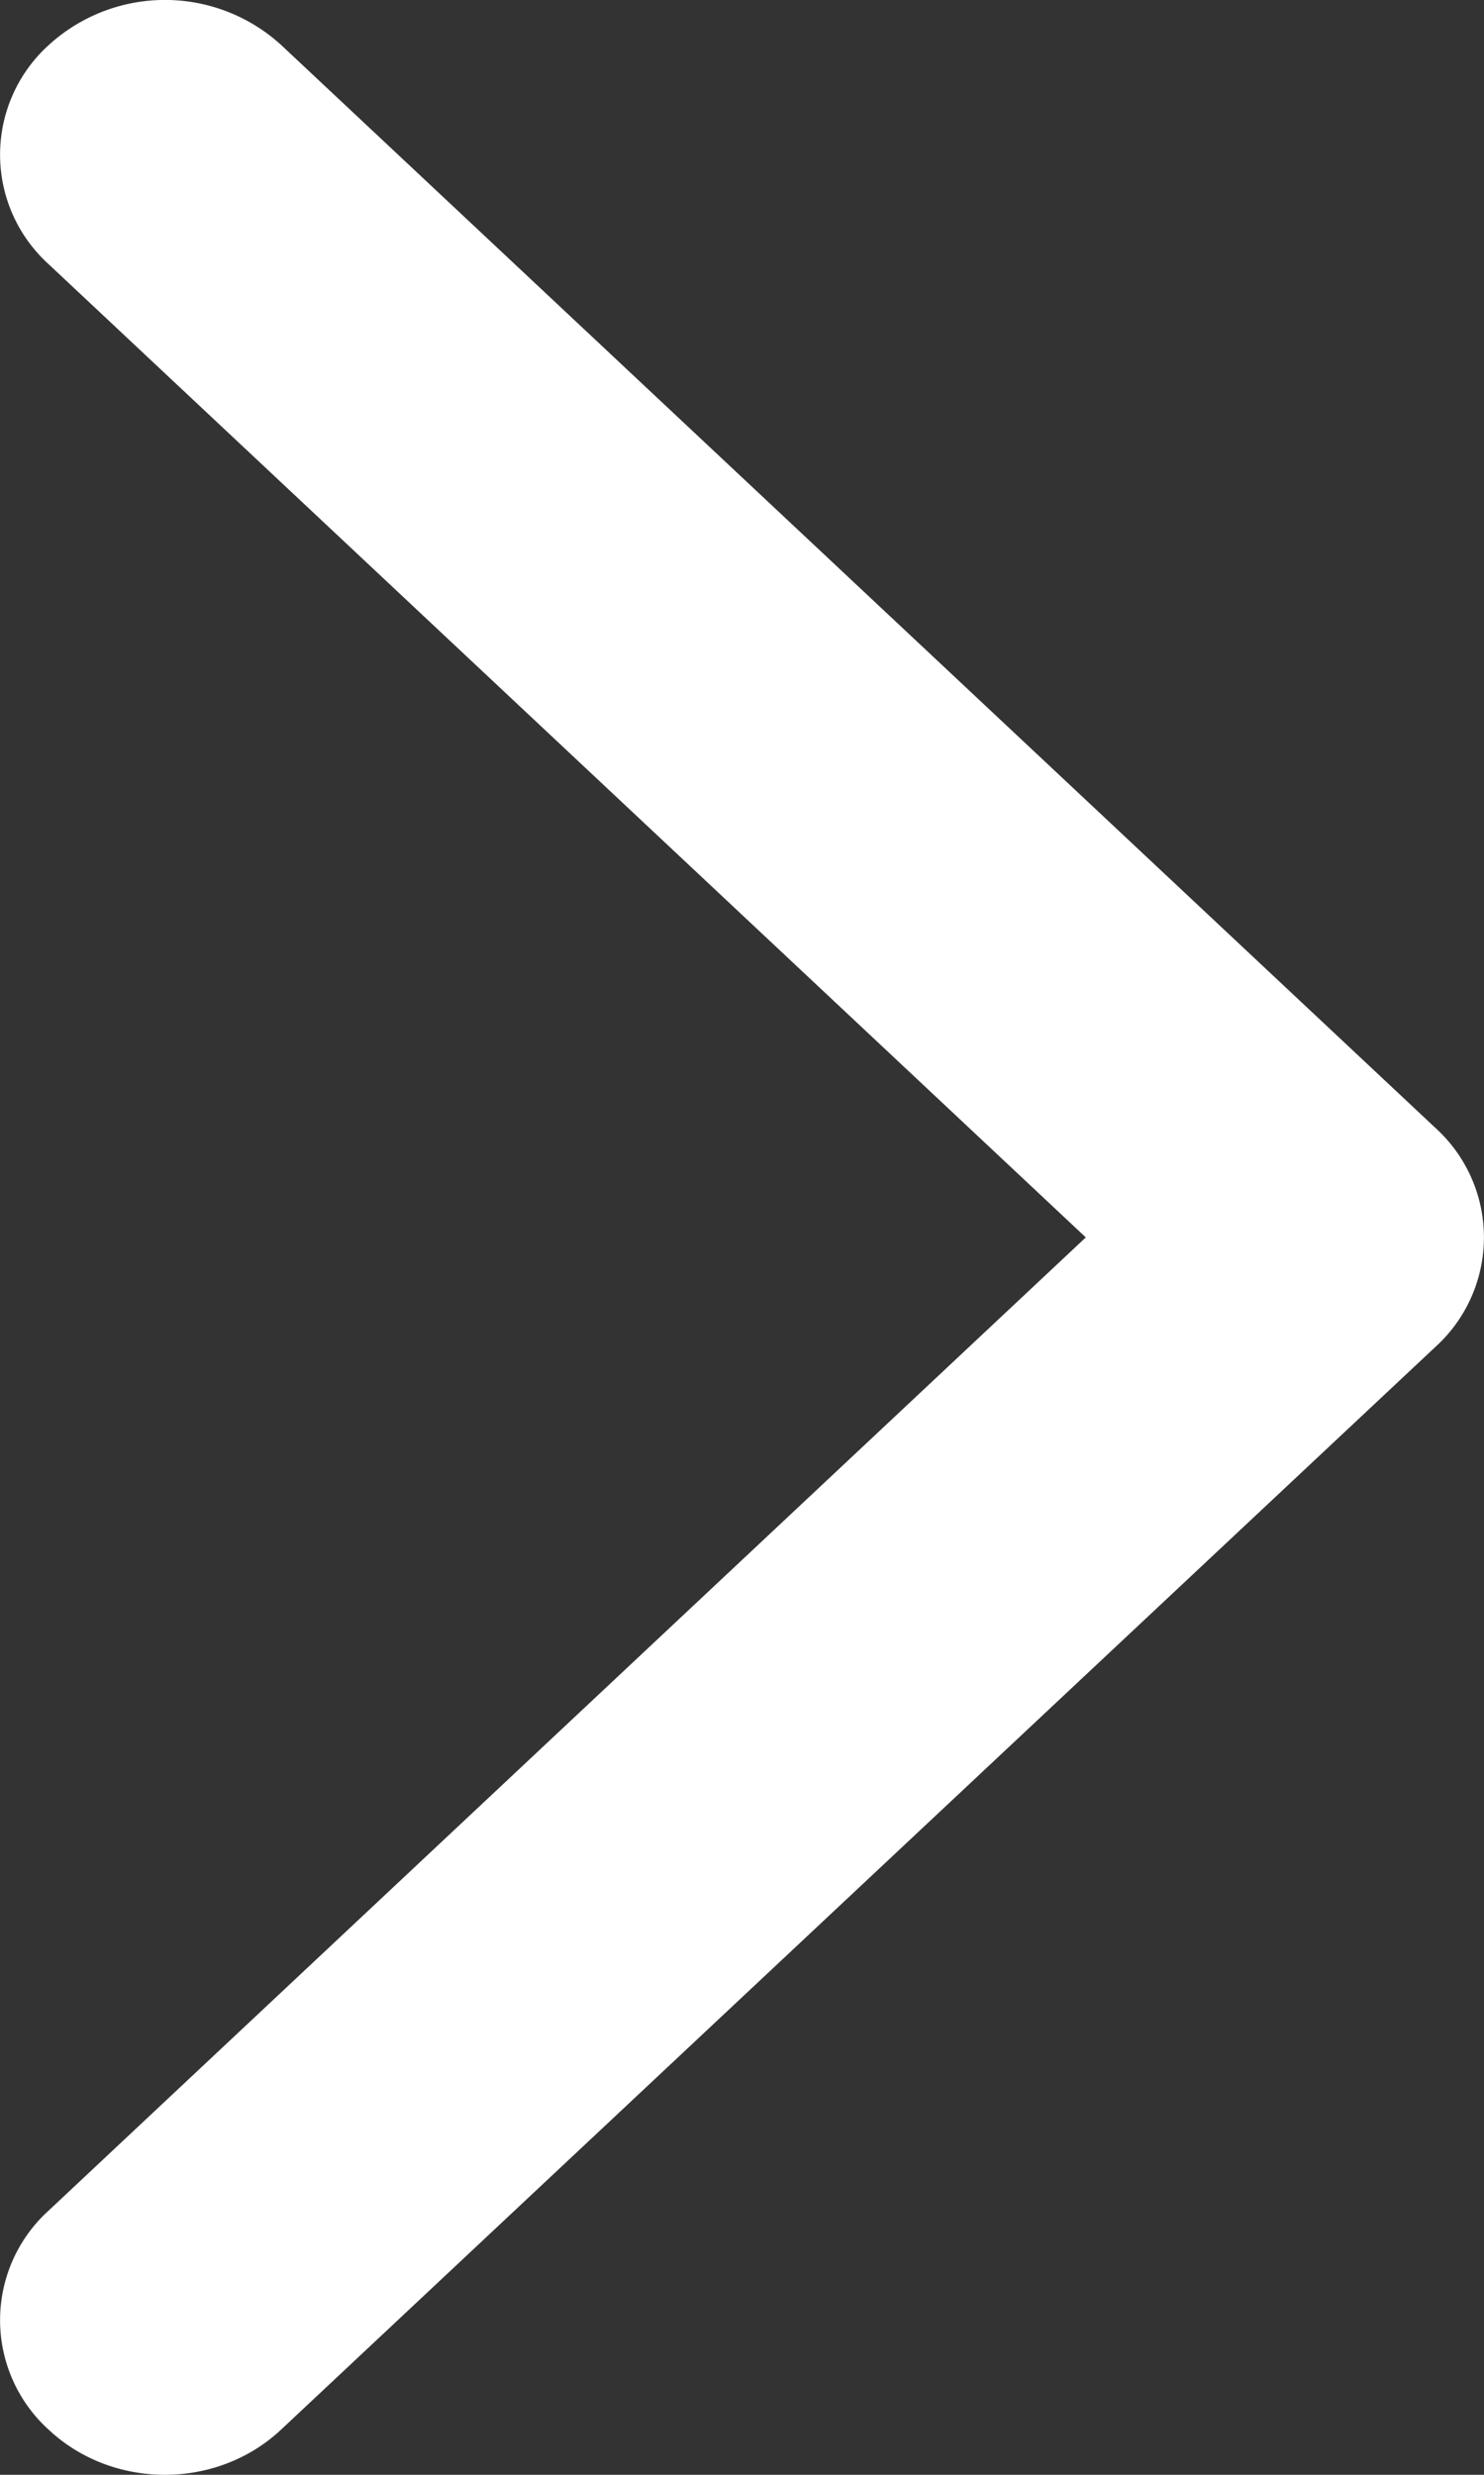 <svg width="6" height="10" xmlns="http://www.w3.org/2000/svg"><rect width="100%" height="100%" fill="#333333" stroke="none"/><path d="M1.138.183a.697.697 0 0 0-.942 0 .597.597 0 0 0 0 .884L4.39 5 .196 8.933a.597.597 0 0 0 0 .884c.13.122.3.183.471.183.17 0 .34-.061.47-.183l4.667-4.375a.597.597 0 0 0 0-.884L1.138.183z" fill="#FFF" fill-rule="evenodd"/></svg>